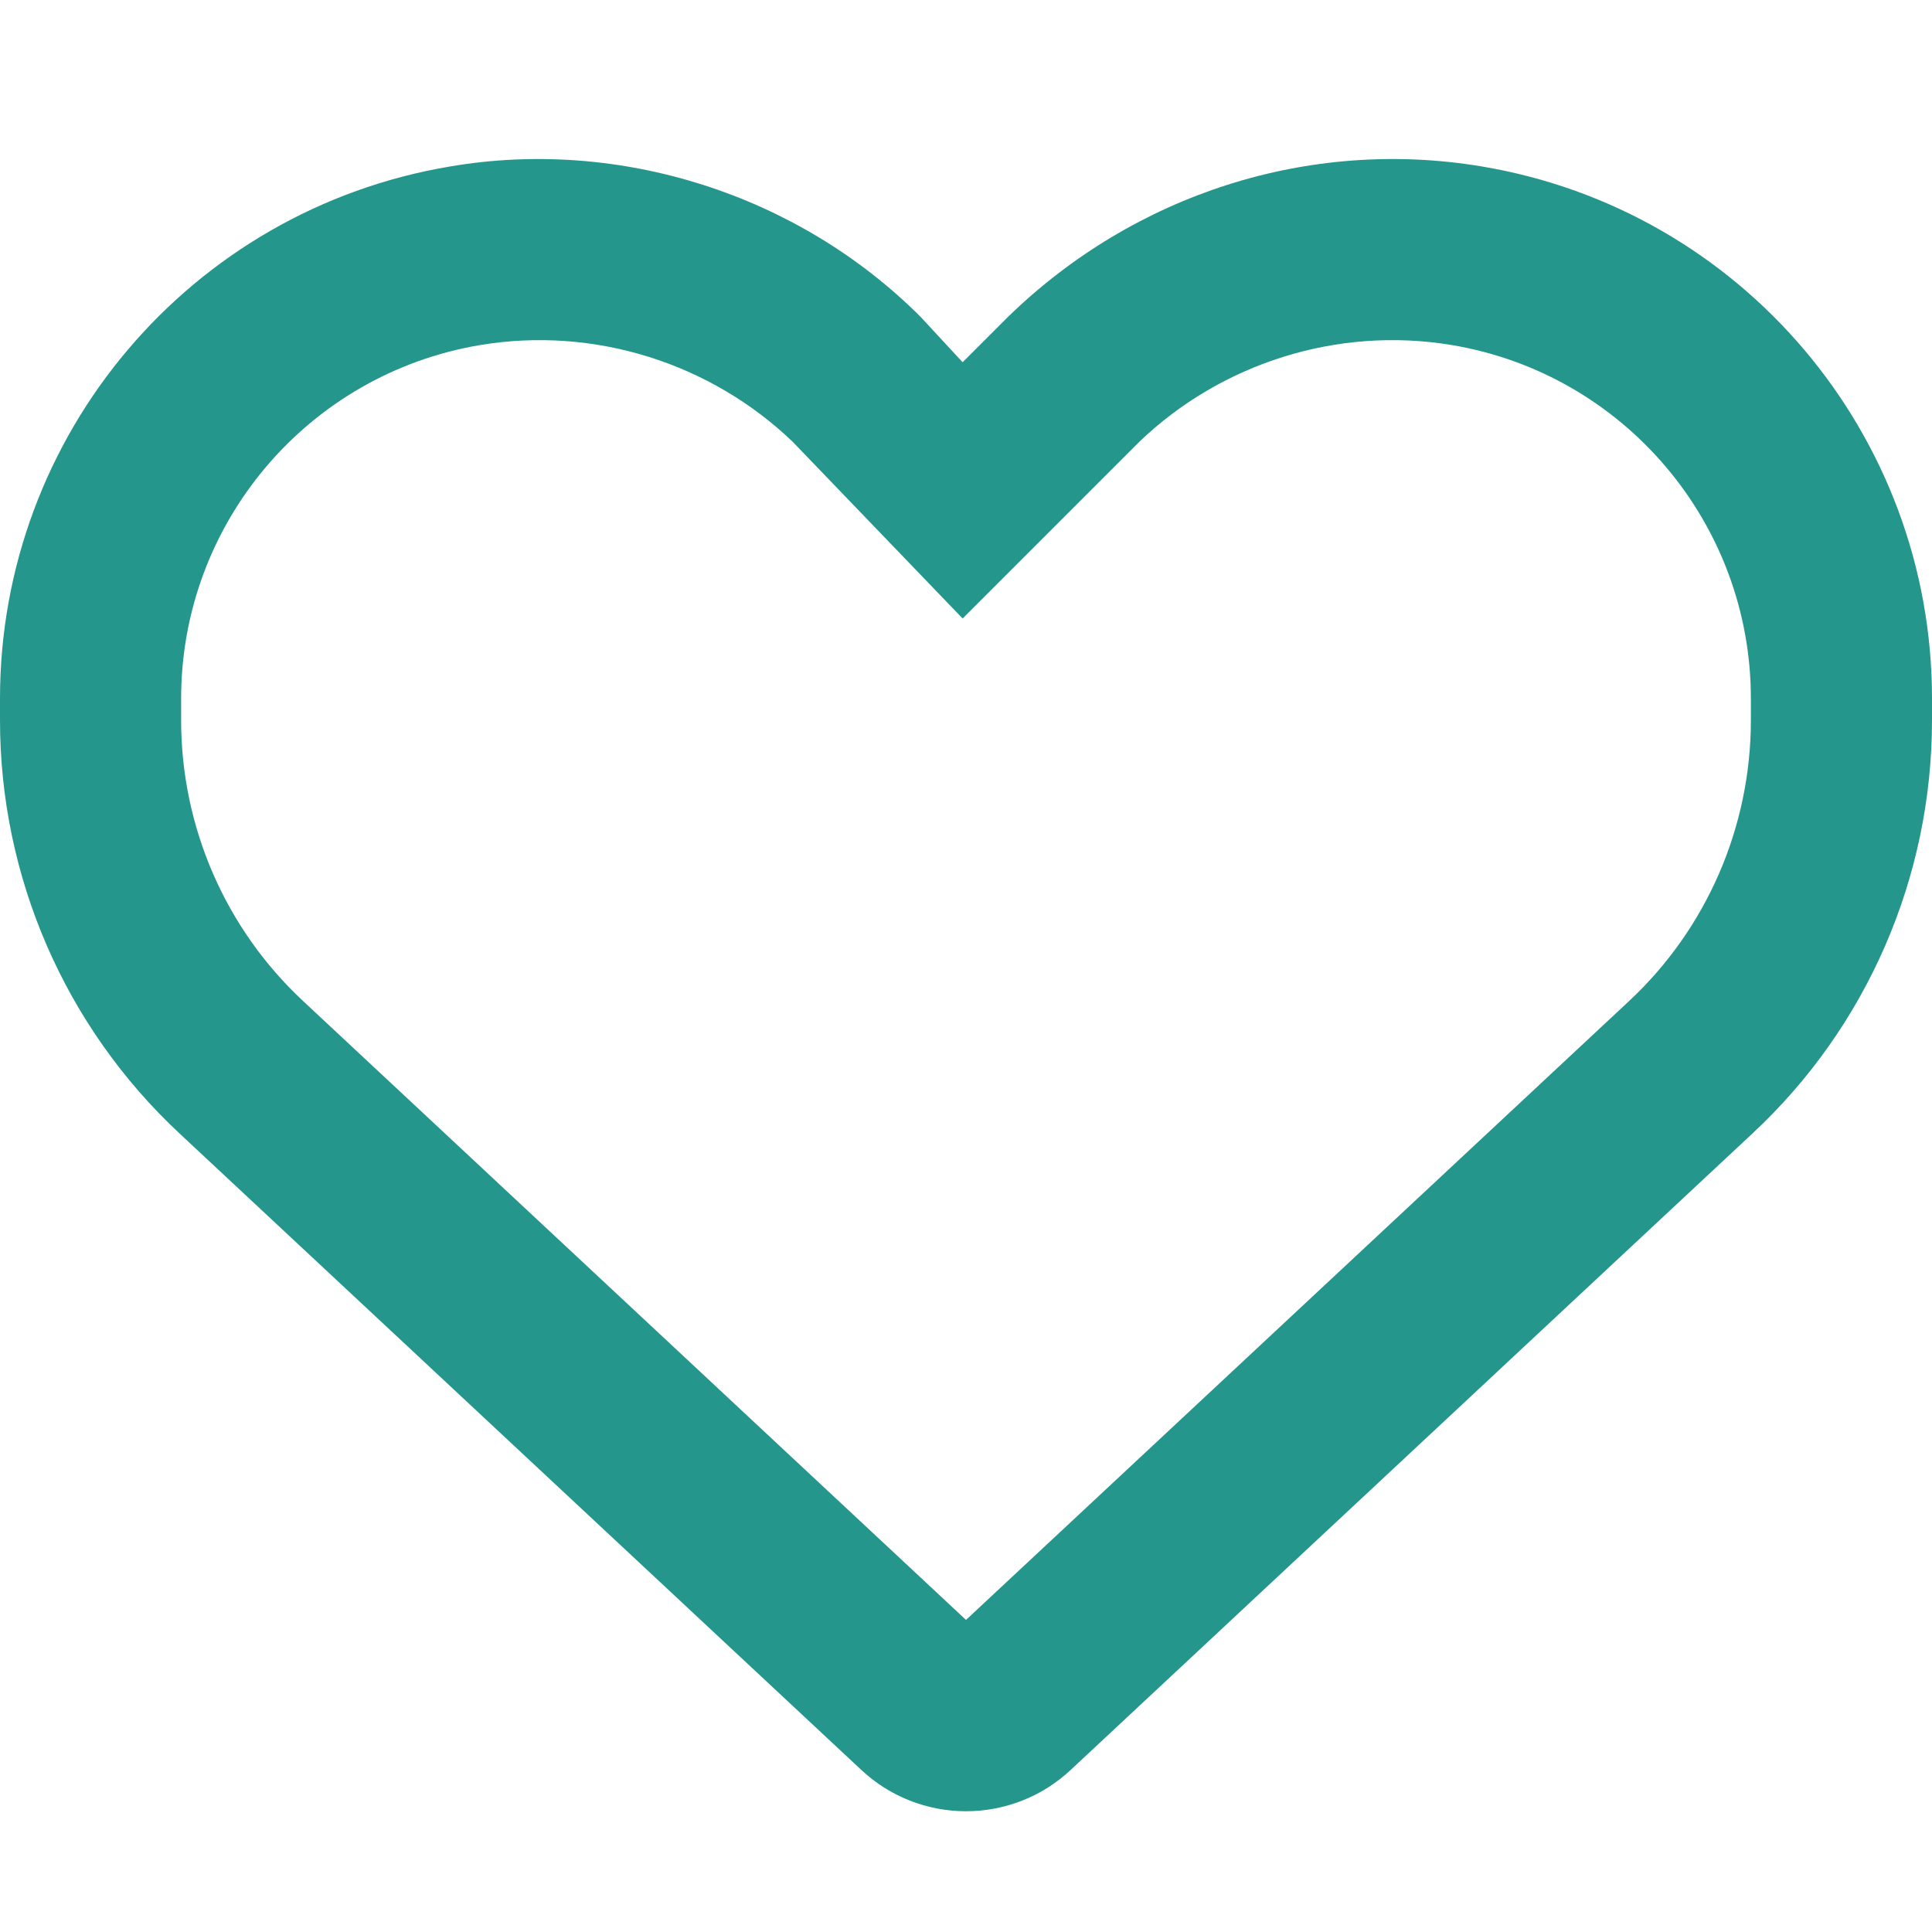 <svg width="24" height="24" viewBox="0 0 24 24" fill="none" xmlns="http://www.w3.org/2000/svg">
<path d="M11.438 3.938L11.958 4.5L12.52 3.938C14.091 2.408 16.266 1.711 18.403 2.067C21.633 2.605 24 5.4 24 8.677V8.948C24 10.894 23.194 12.755 21.769 14.081L13.298 21.989C12.947 22.317 12.483 22.5 12 22.5C11.517 22.5 11.053 22.317 10.702 21.989L2.231 14.081C0.808 12.755 0 10.894 0 8.948V8.677C0 5.4 2.368 2.605 5.597 2.067C7.692 1.711 9.909 2.408 11.438 3.938C11.438 3.938 11.395 3.938 11.438 3.938ZM11.958 7.683L9.848 5.489C8.831 4.513 7.388 4.05 5.967 4.286C3.823 4.644 2.25 6.502 2.25 8.677V8.948C2.25 10.27 2.799 11.536 3.766 12.436L12 20.123L20.236 12.436C21.202 11.536 21.75 10.27 21.75 8.948V8.677C21.75 6.502 20.175 4.644 18.033 4.286C16.613 4.05 15.169 4.513 14.152 5.489L11.958 7.683Z" fill="#25968C"/>
</svg>
